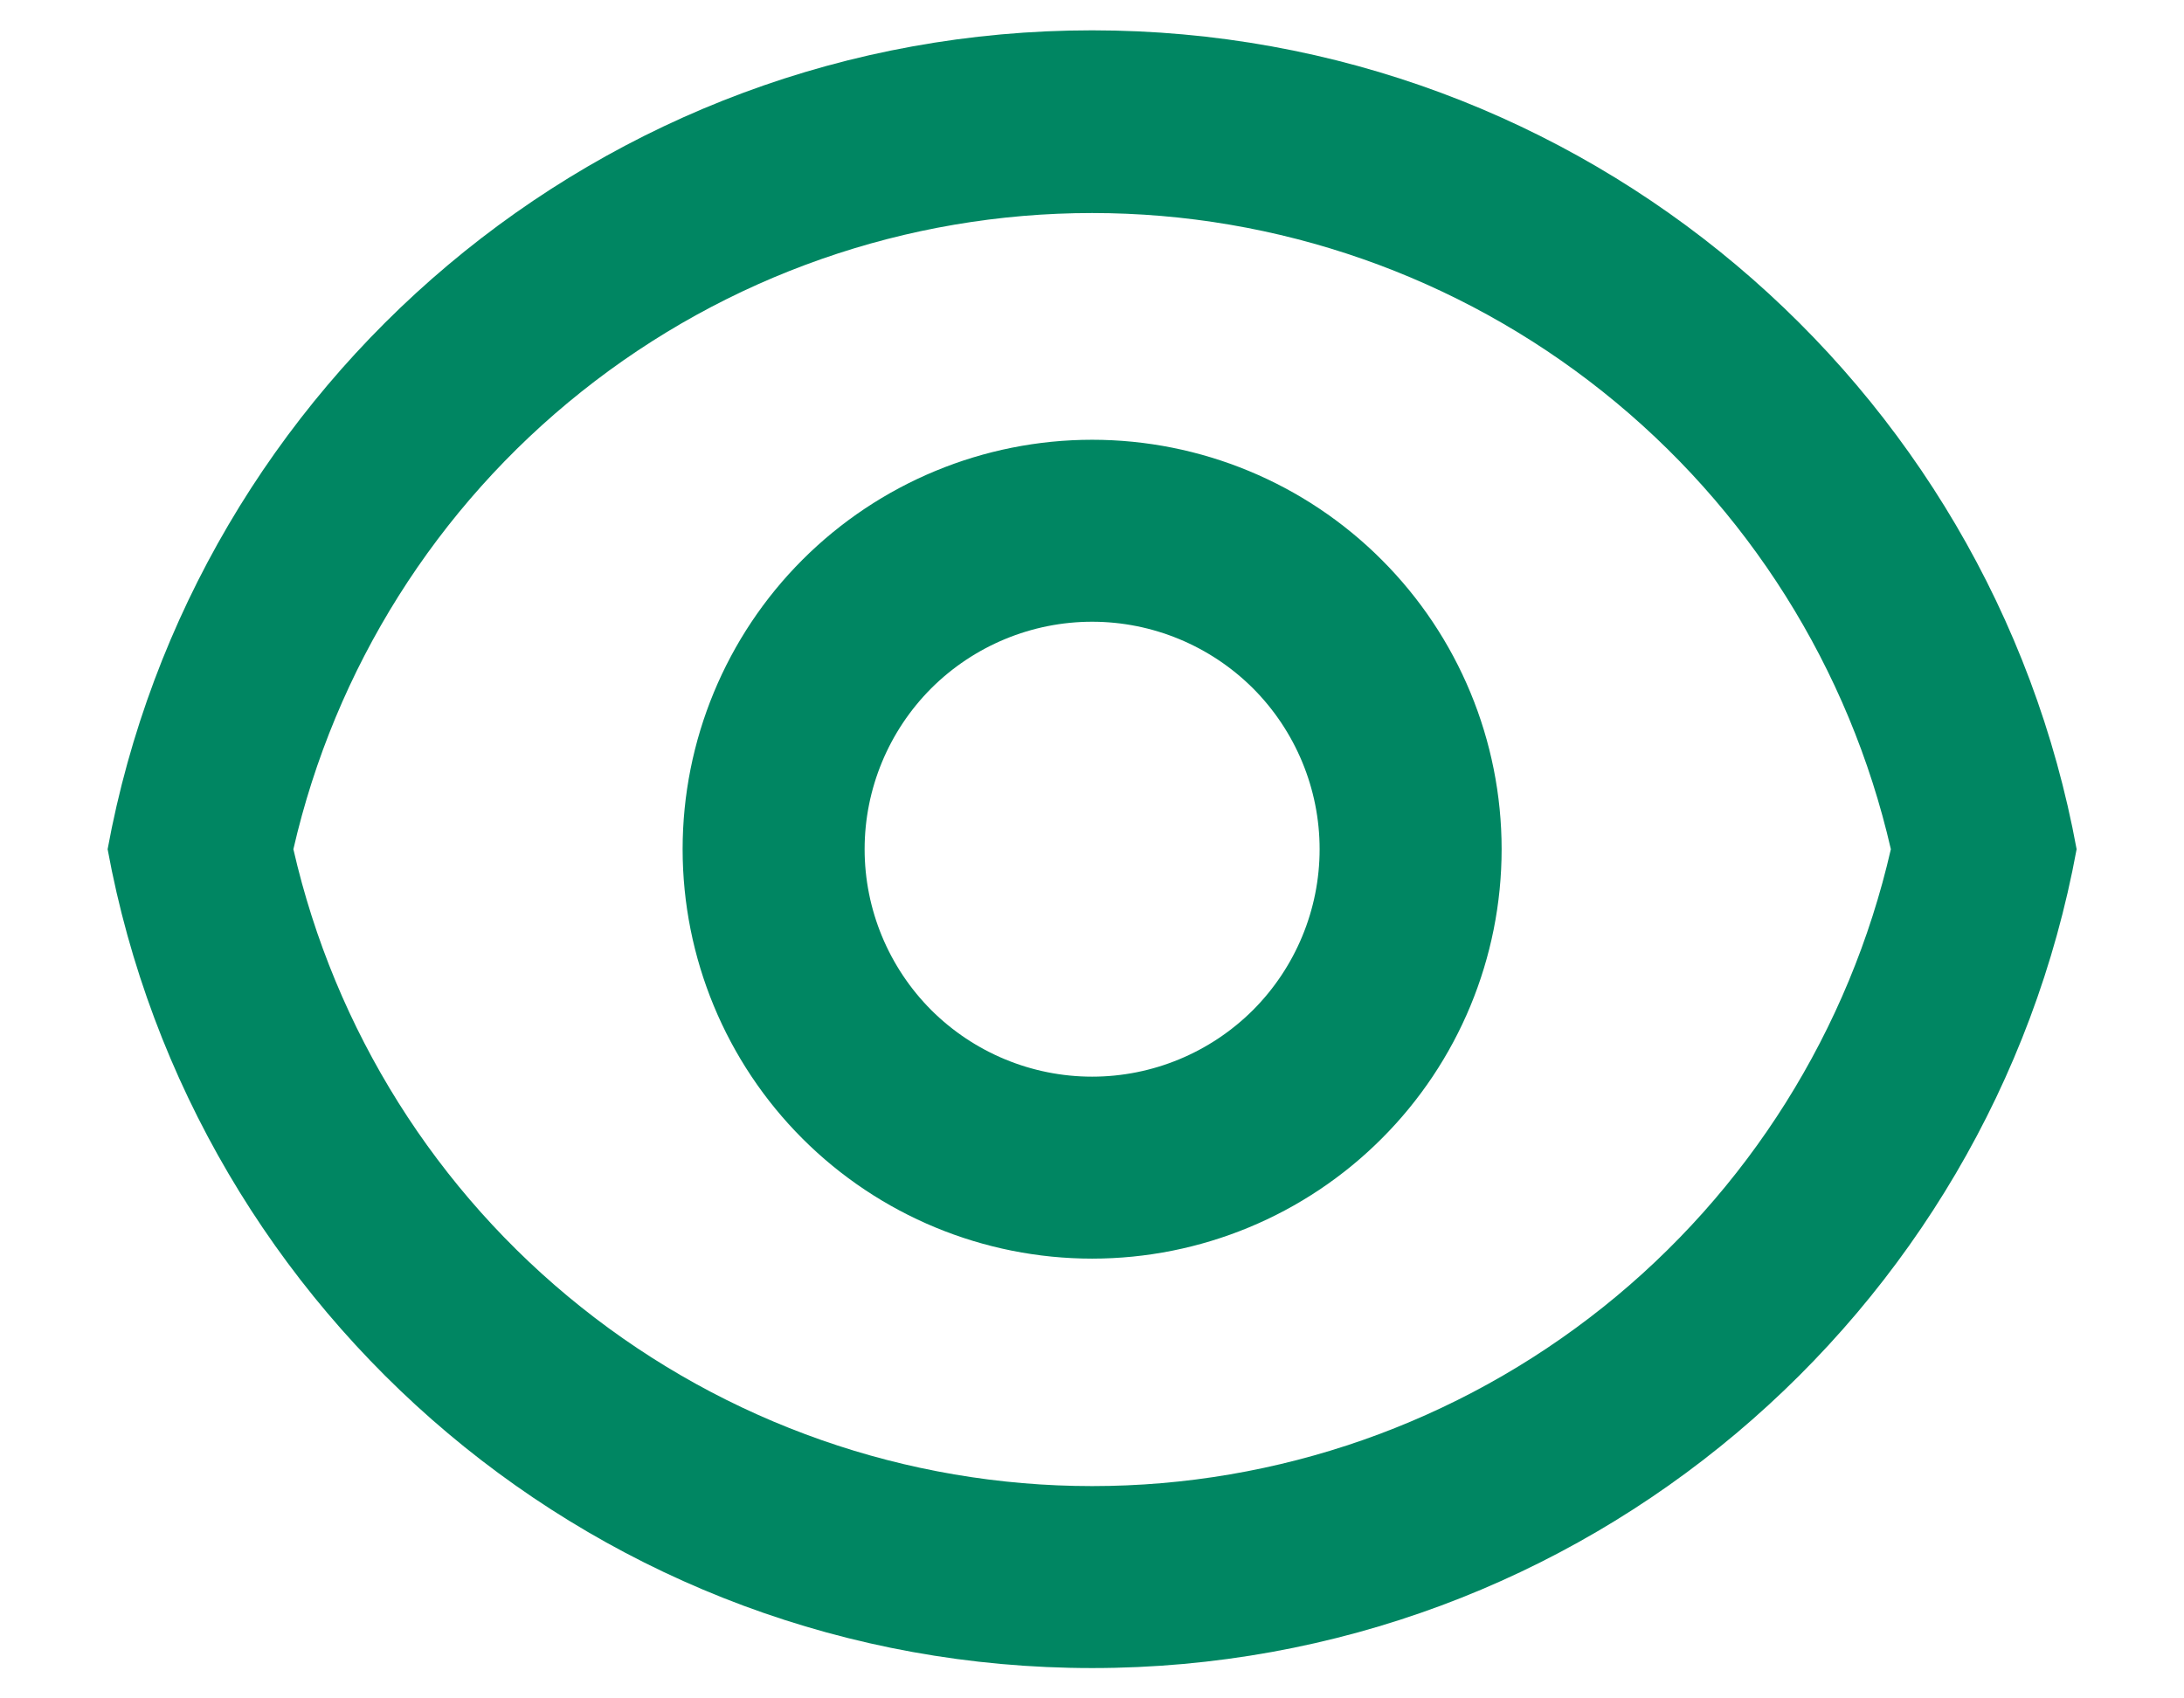 <svg width="18" height="14" viewBox="0 0 18 14" fill="none" xmlns="http://www.w3.org/2000/svg">
<path d="M9.001 0.25C13.045 0.25 16.41 3.16 17.115 7C16.41 10.84 13.045 13.75 9.001 13.75C4.957 13.75 1.592 10.84 0.887 7C1.592 3.16 4.957 0.25 9.001 0.25ZM9.001 12.25C10.531 12.25 12.015 11.73 13.211 10.776C14.406 9.823 15.243 8.491 15.584 7C15.242 5.51 14.405 4.18 13.209 3.228C12.013 2.275 10.53 1.756 9.001 1.756C7.472 1.756 5.989 2.275 4.793 3.228C3.597 4.18 2.76 5.51 2.418 7C2.759 8.491 3.595 9.823 4.791 10.776C5.987 11.73 7.471 12.25 9.001 12.25ZM9.001 10.375C8.106 10.375 7.247 10.019 6.614 9.386C5.982 8.754 5.626 7.895 5.626 7C5.626 6.105 5.982 5.246 6.614 4.614C7.247 3.981 8.106 3.625 9.001 3.625C9.896 3.625 10.755 3.981 11.387 4.614C12.02 5.246 12.376 6.105 12.376 7C12.376 7.895 12.02 8.754 11.387 9.386C10.755 10.019 9.896 10.375 9.001 10.375ZM9.001 8.875C9.498 8.875 9.975 8.677 10.327 8.326C10.678 7.974 10.876 7.497 10.876 7C10.876 6.503 10.678 6.026 10.327 5.674C9.975 5.323 9.498 5.125 9.001 5.125C8.504 5.125 8.027 5.323 7.675 5.674C7.324 6.026 7.126 6.503 7.126 7C7.126 7.497 7.324 7.974 7.675 8.326C8.027 8.677 8.504 8.875 9.001 8.875Z" fill="#008662"/>
</svg>

